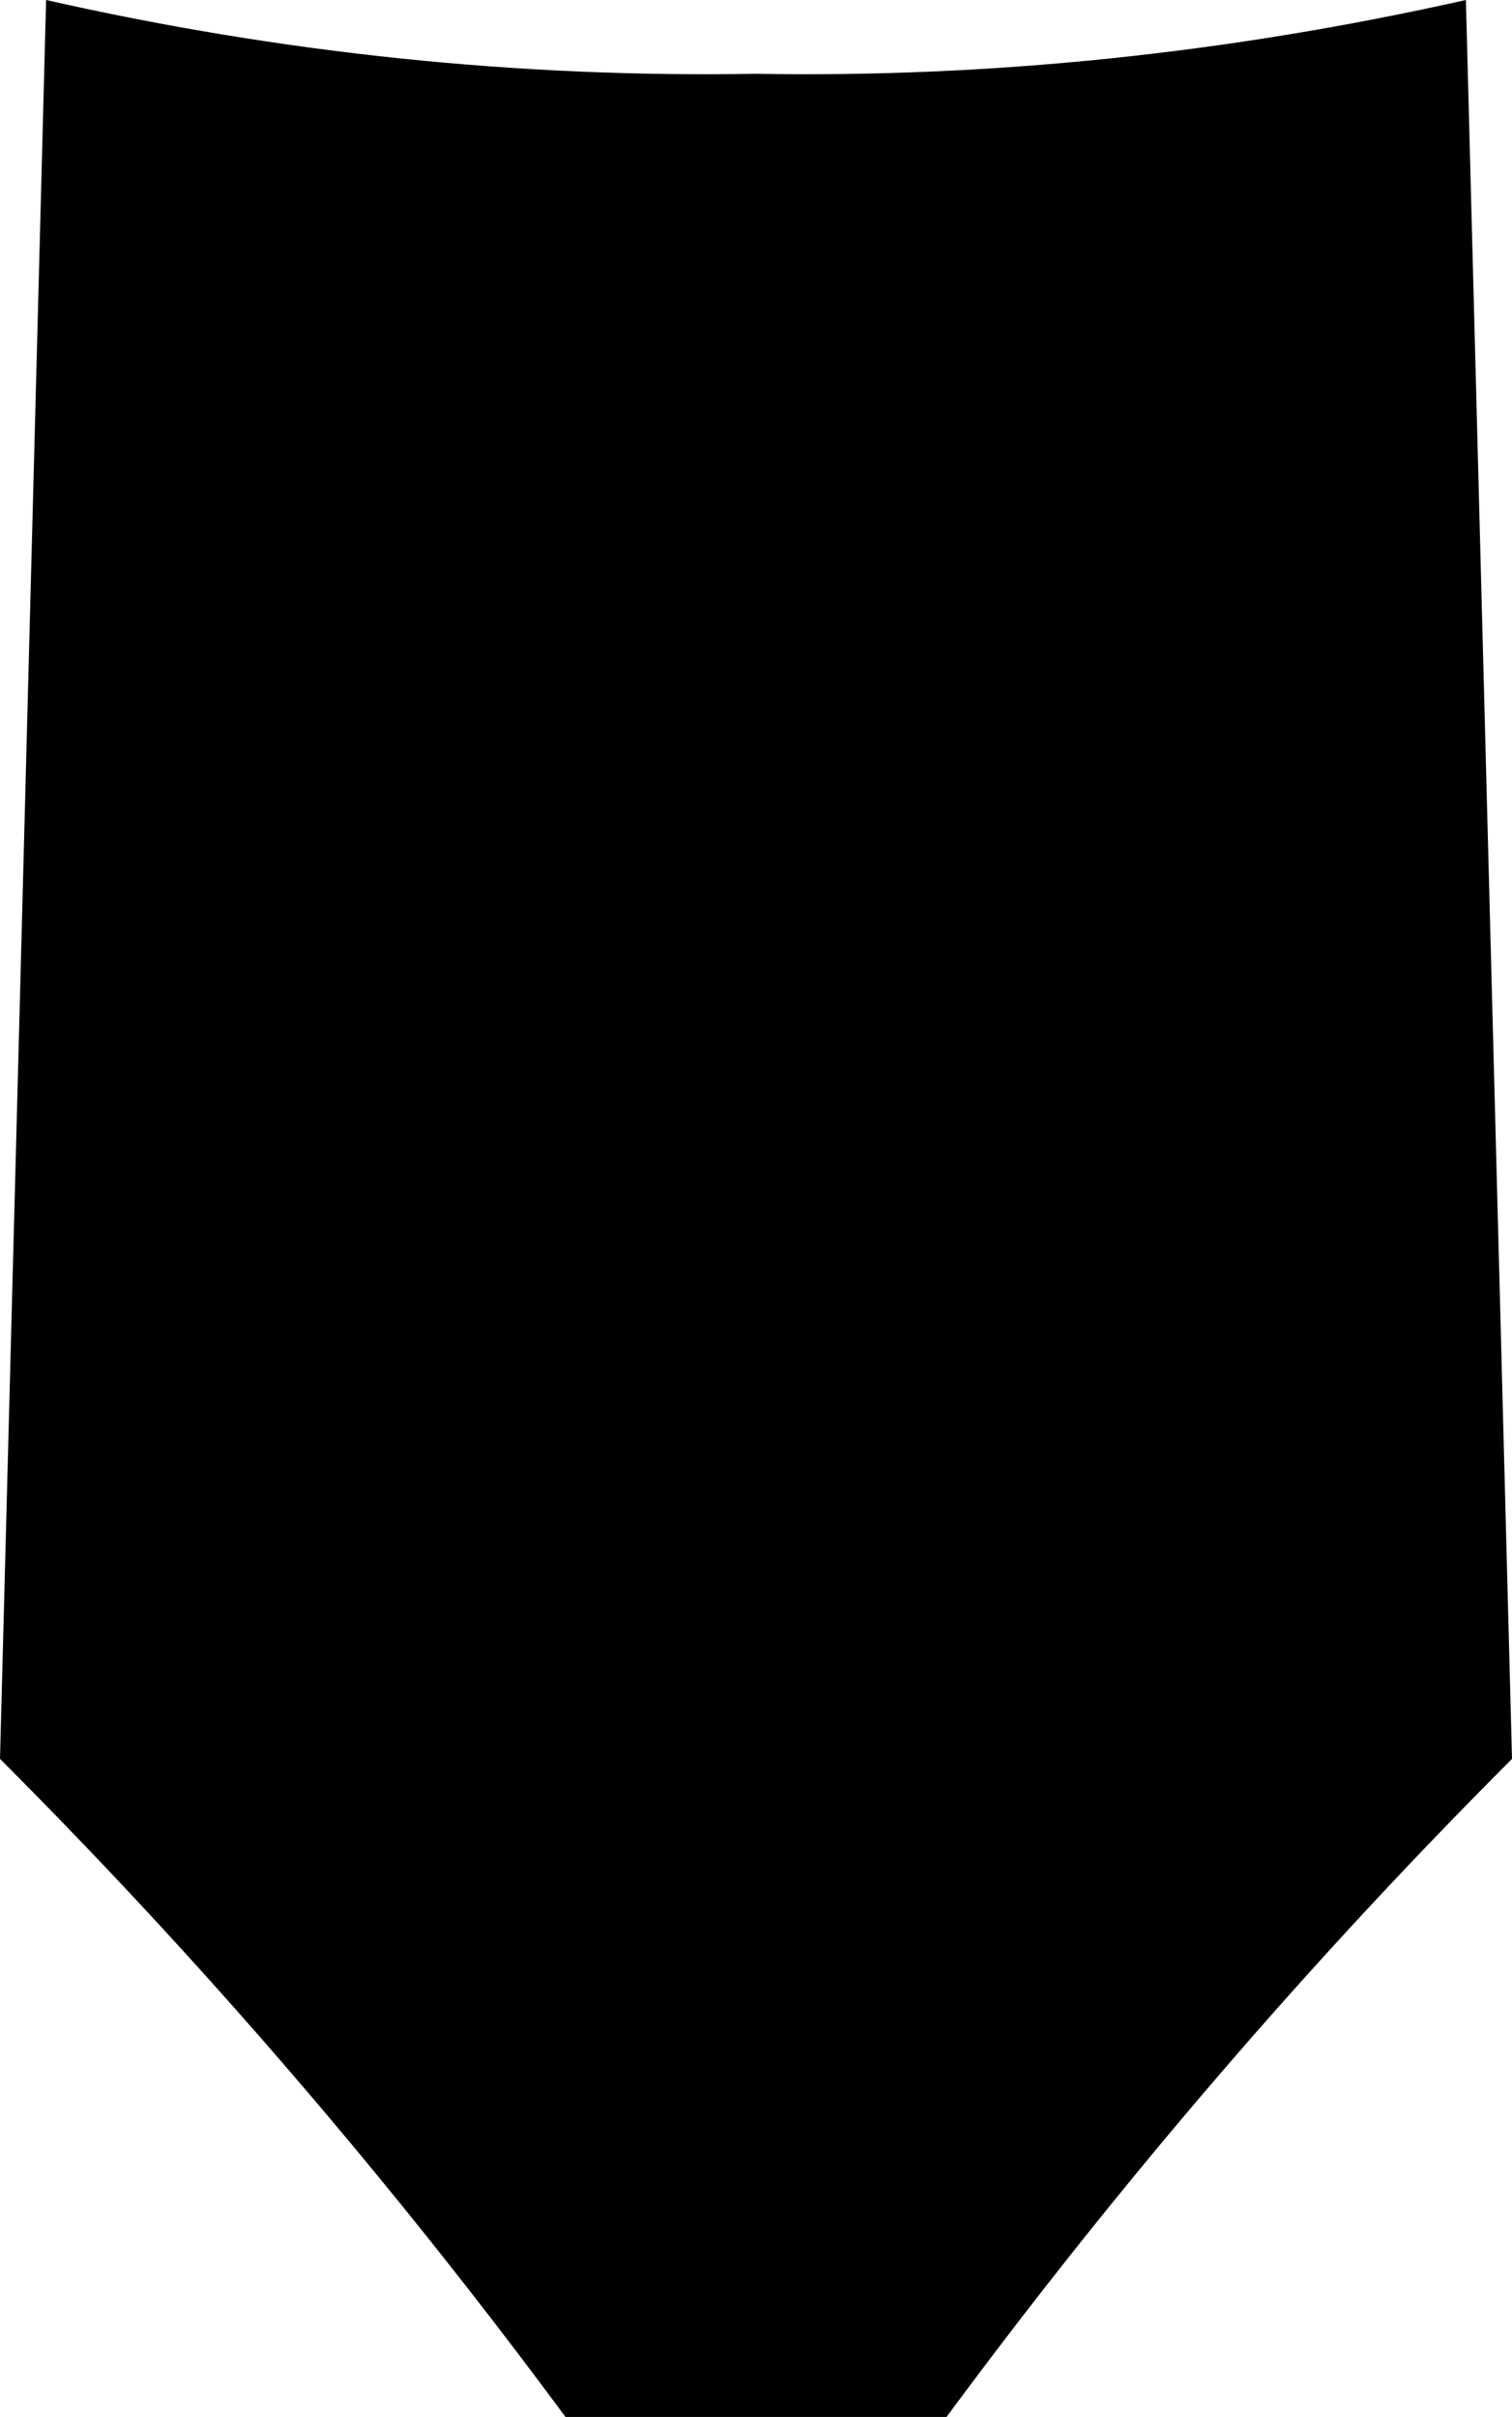 <?xml version="1.0" encoding="UTF-8" standalone="no"?>
<svg xmlns:xlink="http://www.w3.org/1999/xlink" height="39.3px" width="24.6px" xmlns="http://www.w3.org/2000/svg">
  <g transform="matrix(1.0, 0.0, 0.0, 1.0, -387.6, -311.1)">
    <path d="M388.35 311.1 Q394.1 312.4 399.9 312.3 405.65 312.4 411.45 311.1 L412.2 339.7 Q407.25 344.65 403.0 350.4 L396.8 350.4 Q392.55 344.65 387.6 339.7 L388.35 311.1" fill="#000000" fill-rule="evenodd" stroke="none"/>
  </g>
</svg>
